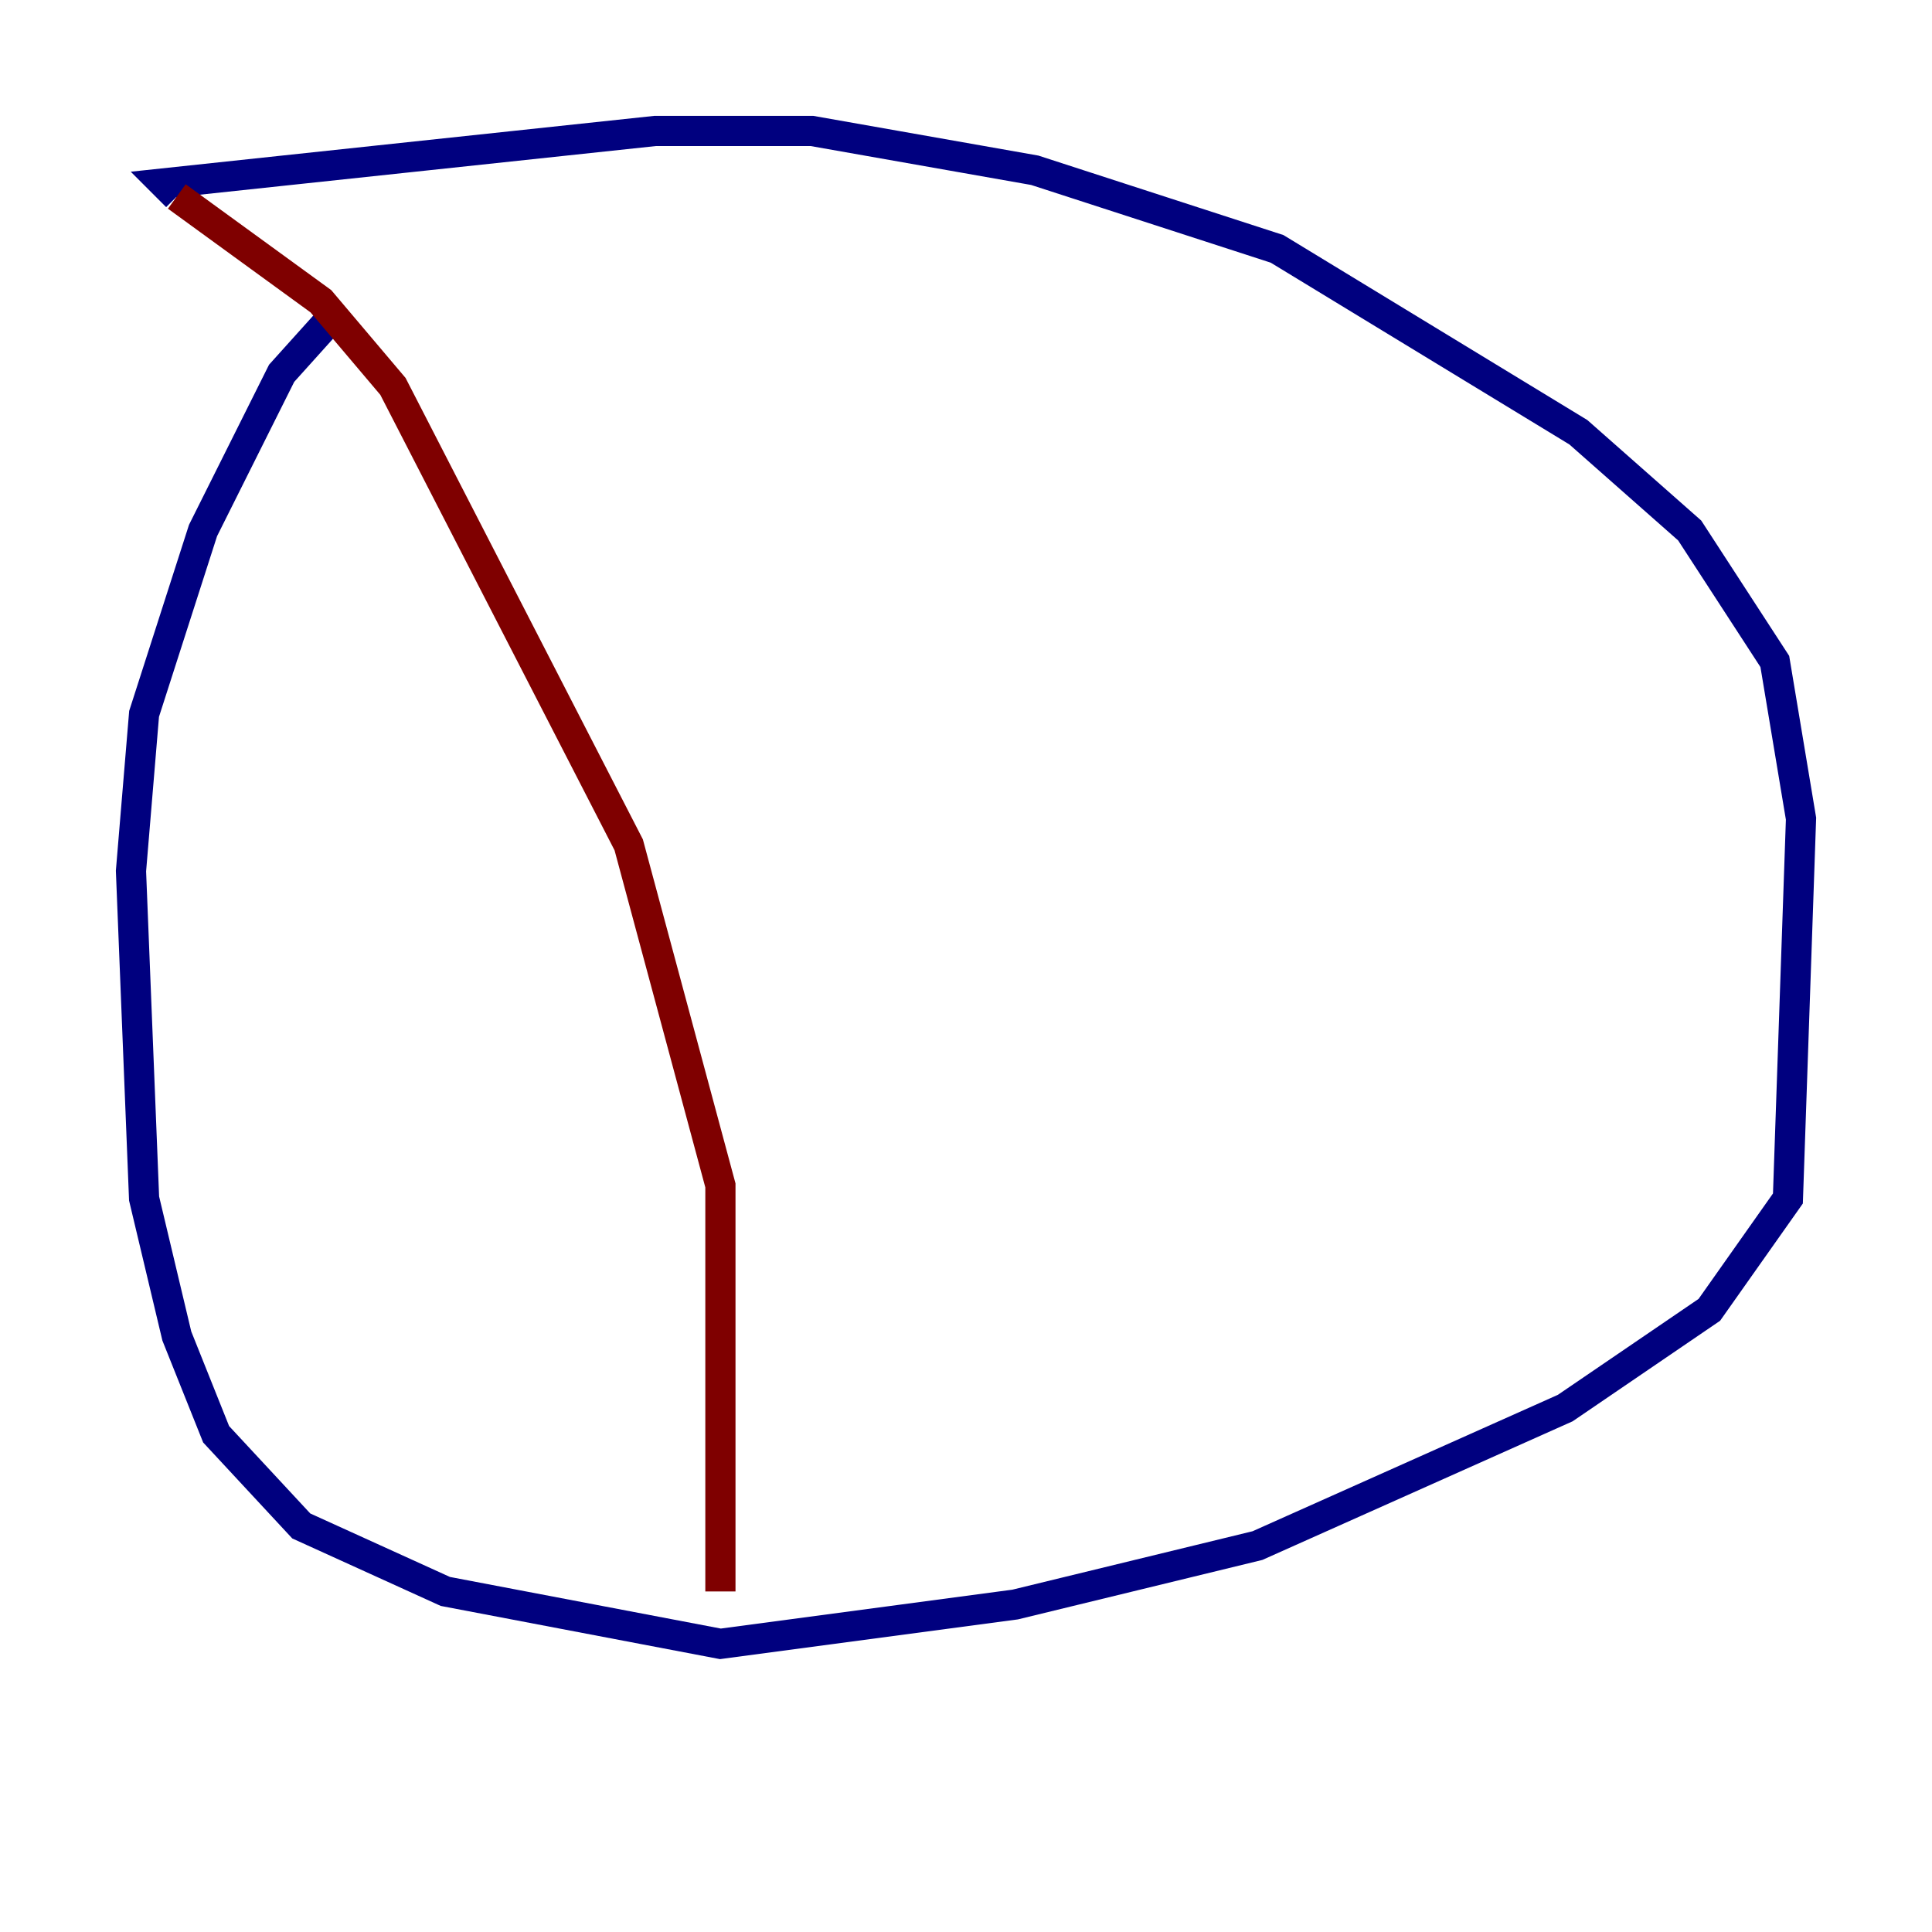 <?xml version="1.0" encoding="utf-8" ?>
<svg baseProfile="tiny" height="128" version="1.2" viewBox="0,0,128,128" width="128" xmlns="http://www.w3.org/2000/svg" xmlns:ev="http://www.w3.org/2001/xml-events" xmlns:xlink="http://www.w3.org/1999/xlink"><defs /><polyline fill="none" points="22.563,20.393 18.658,24.732 13.451,35.146 9.546,47.295 8.678,57.709 9.546,79.403 11.715,88.515 14.319,95.024 19.959,101.098 29.505,105.437 47.729,108.909 67.254,106.305 83.308,102.4 103.702,93.288 113.248,86.78 118.454,79.403 119.322,54.237 117.586,43.824 111.946,35.146 104.57,28.637 84.61,16.488 68.556,11.281 53.803,8.678 43.39,8.678 10.848,12.149 11.715,13.017" stroke="#00007f" stroke-width="2" /><polyline fill="none" points="11.715,13.017 21.261,19.959 26.034,25.6 41.654,55.973 47.729,78.536 47.729,105.437" stroke="#7f0000" stroke-width="2" /></svg>